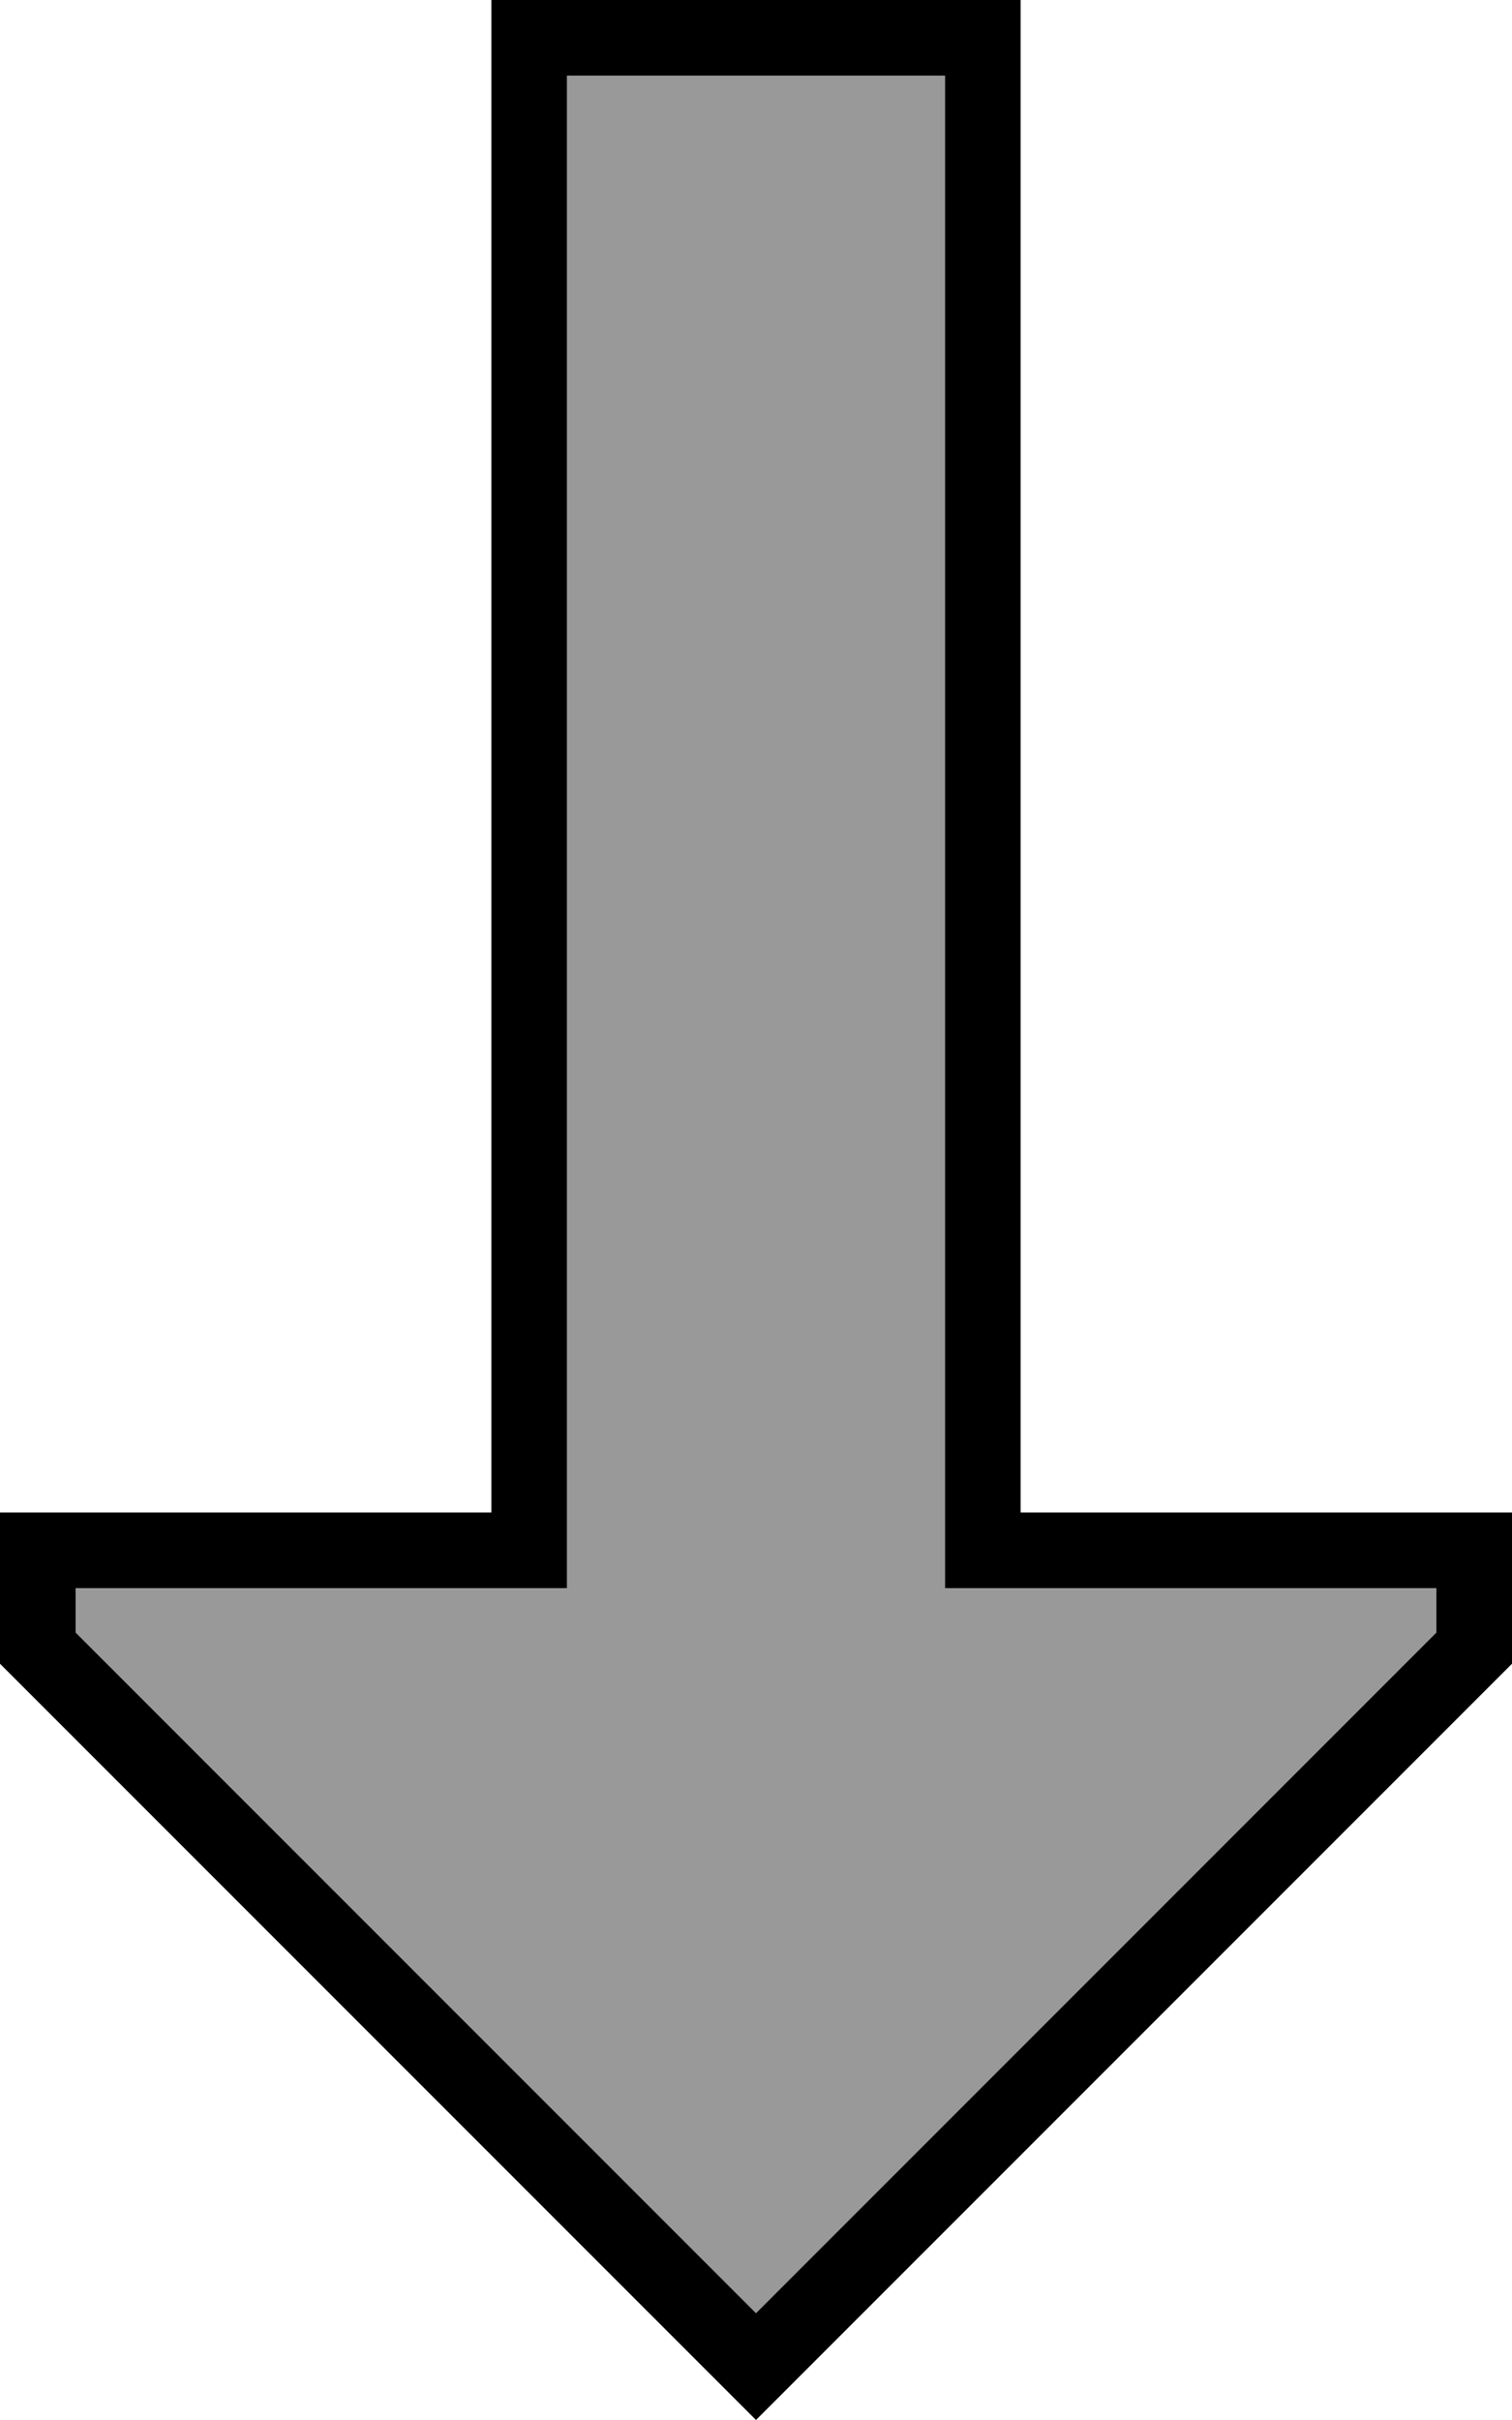 <svg xmlns="http://www.w3.org/2000/svg" viewBox="0 0 320 512"><defs><style>.fa-secondary{opacity:.4}</style></defs><path class="fa-secondary" d="M16 336l0 9.4 144 144 144-144 0-9.4-88 0-16 0 0-16 0-304-80 0 0 304 0 16-16 0-88 0z"/><path class="fa-primary" d="M120 336l0-16 0-304 80 0 0 304 0 16 16 0 88 0 0 9.4-144 144L16 345.4l0-9.4 88 0 16 0zM0 352L148.7 500.7 160 512l11.3-11.3L320 352l0-16 0-16-16 0-72 0-16 0 0-16 0-288 0-16L200 0 120 0 104 0l0 16 0 288 0 16-16 0-72 0L0 320l0 16 0 16z"/></svg>